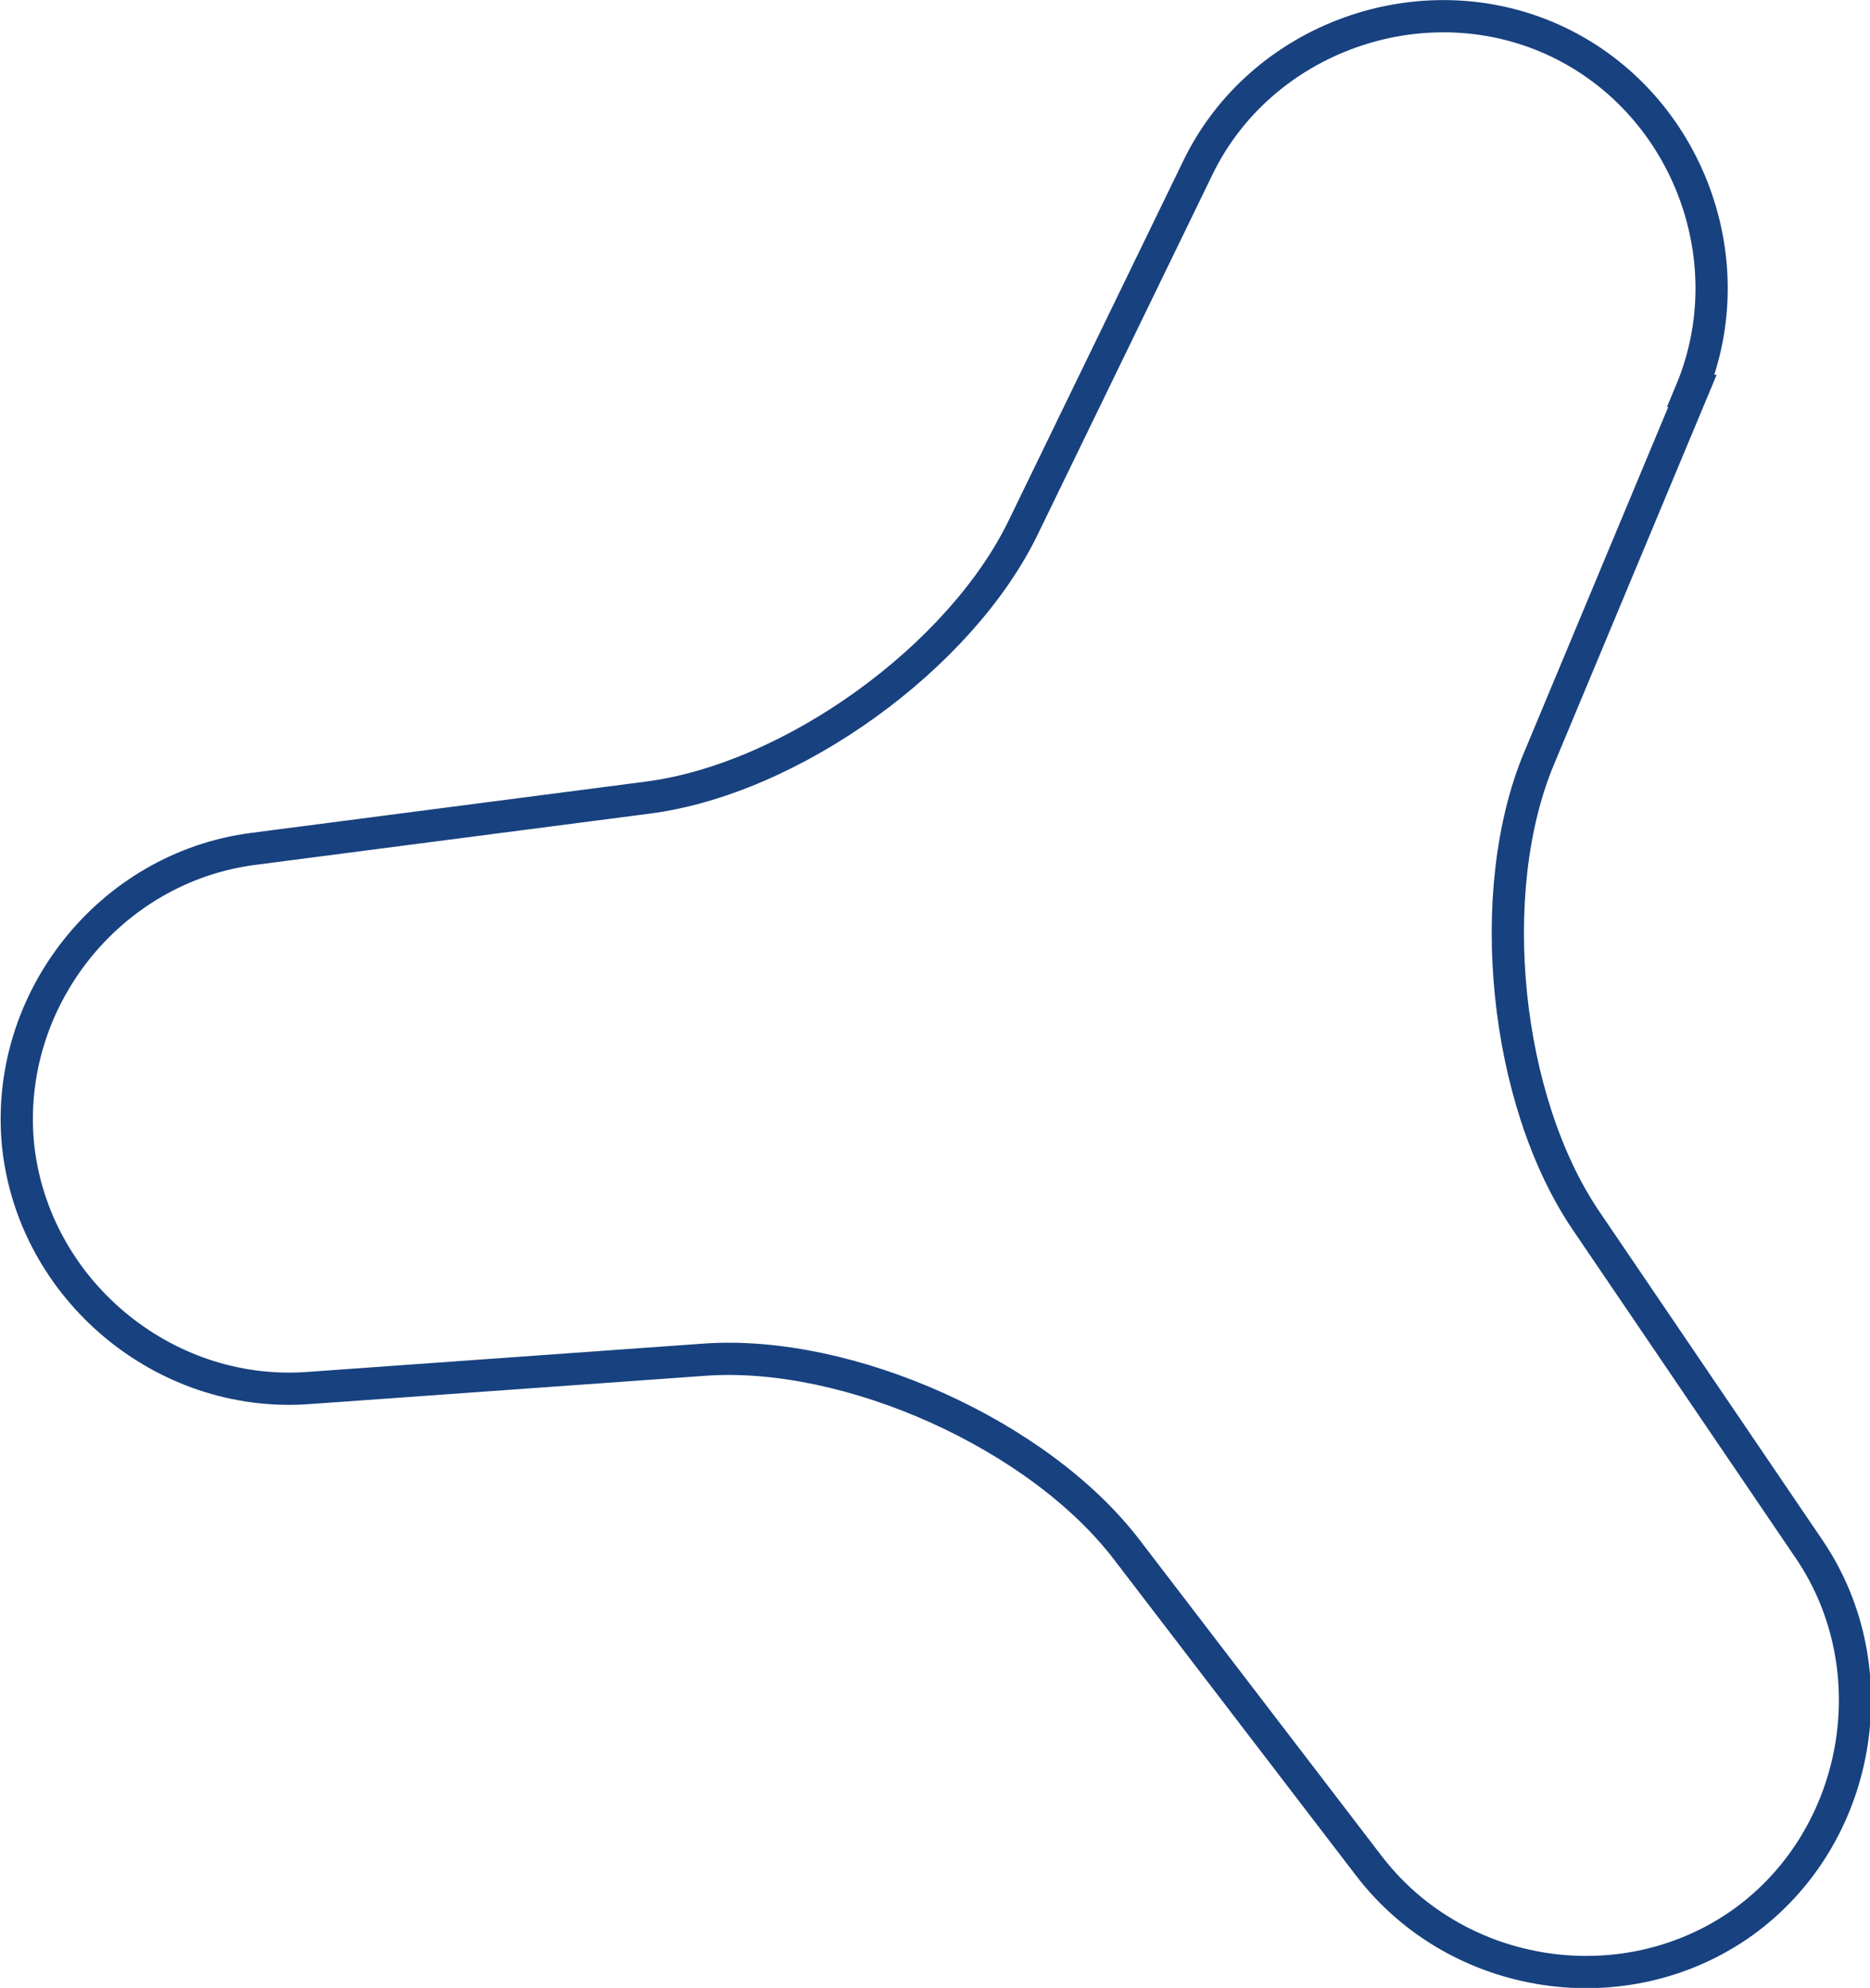 <?xml version="1.0" encoding="UTF-8"?>
<svg id="Camada_2" data-name="Camada 2" xmlns="http://www.w3.org/2000/svg" viewBox="0 0 43.5 46.23">
  <defs>
    <style>
      .cls-1 {
        fill: none;
        stroke: #18417f;
        stroke-miterlimit: 10;
        stroke-width: .75px;
      }
    </style>
  </defs>
  <g id="Camada_1-2" data-name="Camada 1">
    <path class="cls-1" d="m39.34,9.09c1.3-3.12-.16-6.79-3.22-8.17-3.06-1.38-6.8-.04-8.26,2.99l-4.05,8.34c-1.46,3.03-5.39,5.87-8.75,6.3l-9.16,1.19c-3.36.43-5.81,3.53-5.48,6.89.35,3.35,3.38,5.89,6.74,5.65l9.23-.66c3.36-.24,7.79,1.75,9.83,4.43l5.63,7.35c2.06,2.68,5.96,3.26,8.7,1.3,2.73-1.97,3.42-5.87,1.55-8.65l-5.21-7.67c-1.89-2.79-2.39-7.63-1.09-10.74l3.57-8.55Z"/>
  </g>
</svg>